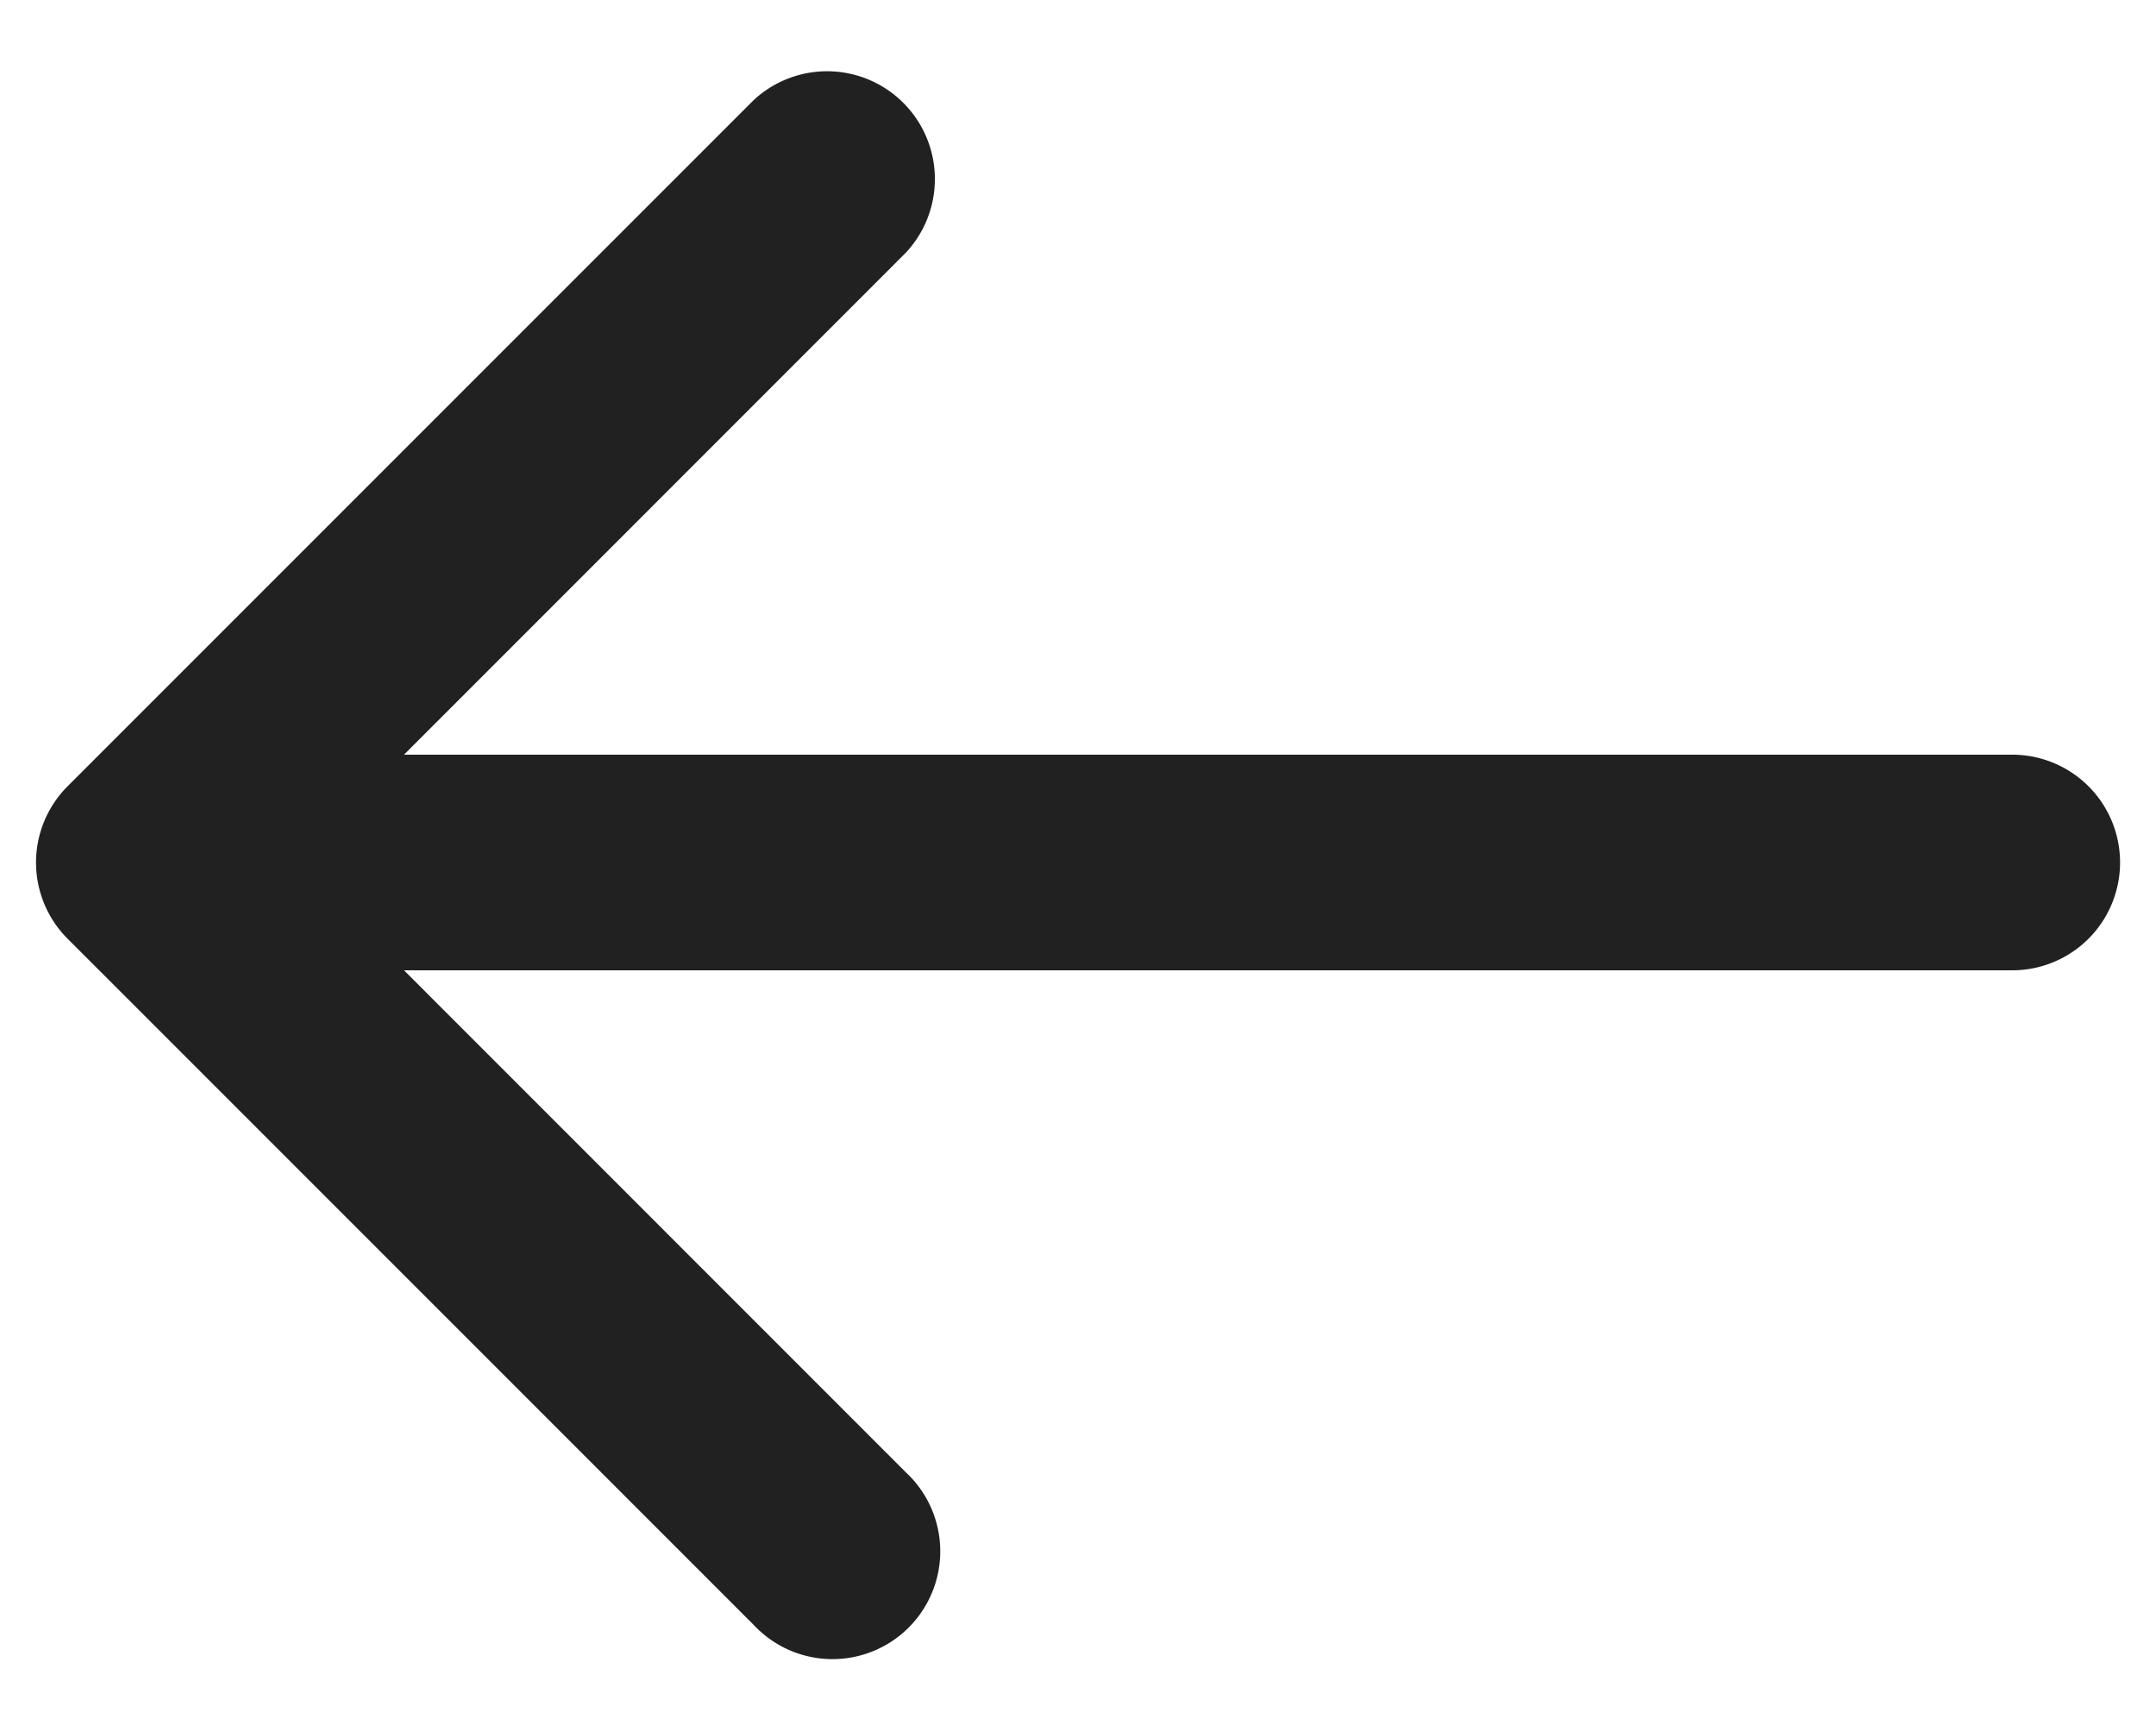 <svg width="15" height="12" viewBox="0 0 15 12" fill="none" xmlns="http://www.w3.org/2000/svg"><path d="M14 6.75a.75.75 0 0 0 0-1.5zM.47 5.47a.75.75 0 0 0 0 1.06l4.773 4.773a.75.75 0 1 0 1.06-1.06L2.061 6l4.242-4.243a.75.75 0 0 0-1.06-1.06zM14 5.25H1v1.5h13z" fill="#212121"/></svg>